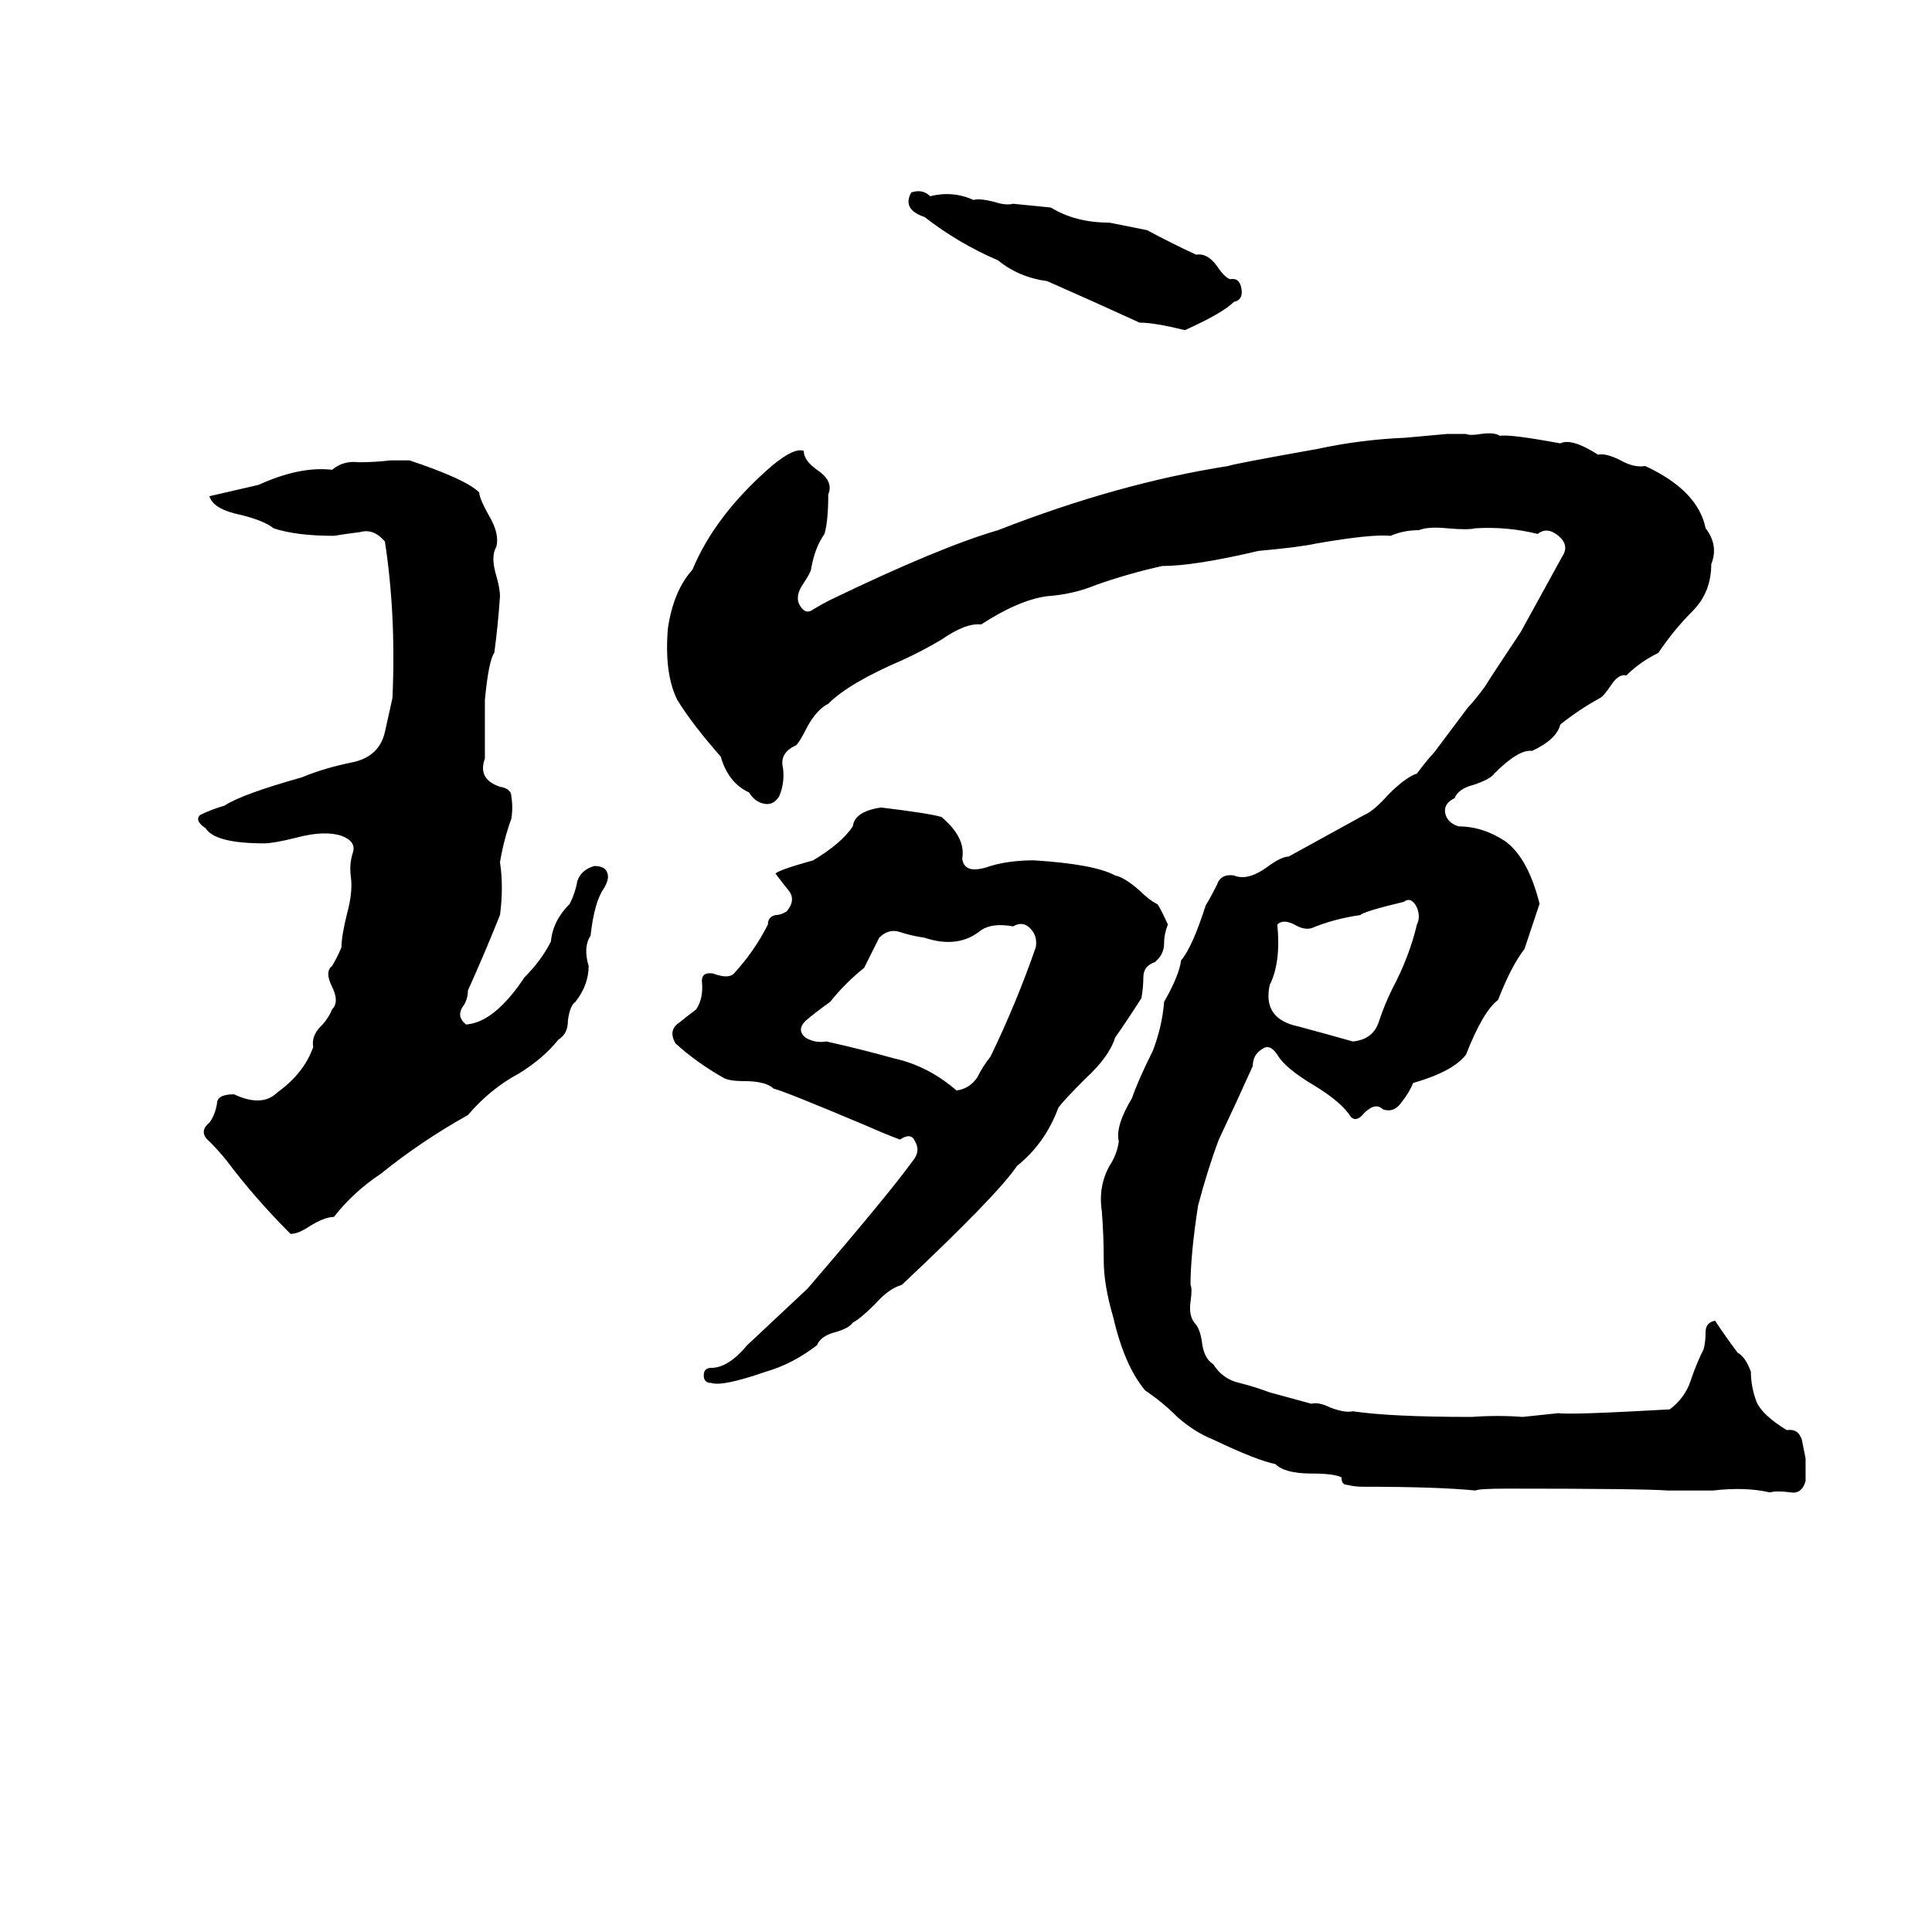 <svg xmlns="http://www.w3.org/2000/svg" viewBox="0 -800 1024 1024">
	<path fill="#000000" d="M483 -698Q489 -700 493 -696Q505 -699 516 -694Q519 -695 527 -693Q533 -691 537 -692Q547 -691 557 -690Q570 -682 588 -682Q598 -680 608 -678Q621 -671 634 -665Q640 -666 645 -659Q649 -653 652 -652Q657 -653 658 -647Q659 -641 654 -640Q648 -634 628 -625Q612 -629 604 -629Q580 -640 555 -651Q540 -653 529 -662Q508 -671 490 -685Q478 -689 483 -698ZM767 -570H777Q779 -569 785 -570Q792 -571 795 -569Q800 -570 827 -565Q833 -568 847 -559Q851 -560 859 -556Q866 -552 872 -553Q900 -540 904 -520Q911 -511 907 -501Q907 -486 897 -476Q887 -466 879 -454Q869 -449 862 -442Q858 -443 854 -437Q850 -431 848 -430Q837 -424 827 -416Q825 -408 812 -402Q805 -403 792 -390Q790 -387 781 -384Q773 -382 771 -377Q765 -374 766 -369Q767 -364 773 -362Q786 -362 798 -354Q810 -345 816 -321Q812 -309 808 -297Q801 -288 794 -270Q786 -264 777 -241Q770 -232 749 -226Q747 -221 743 -216Q739 -210 733 -212Q729 -216 723 -210Q719 -205 716 -208Q711 -216 696 -225Q681 -234 677 -241Q673 -247 669 -244Q664 -241 664 -235Q655 -215 646 -196Q640 -180 635 -161Q631 -135 631 -119Q632 -117 631 -110Q630 -103 633 -99Q636 -96 637 -89Q638 -80 643 -77Q648 -69 657 -67Q665 -65 673 -62Q684 -59 695 -56Q699 -57 705 -54Q713 -51 717 -52Q737 -49 780 -49Q794 -50 807 -49Q817 -50 826 -51Q832 -50 885 -53Q893 -59 896 -68Q899 -77 903 -85Q904 -89 904 -94Q904 -99 909 -100Q915 -91 921 -83Q925 -81 928 -73Q928 -65 931 -57Q934 -50 947 -42Q953 -43 955 -37Q956 -32 957 -27Q957 -21 957 -15Q955 -8 949 -9Q942 -10 938 -9Q925 -12 908 -10Q896 -10 884 -10Q870 -11 799 -11Q784 -11 782 -10Q762 -12 722 -12Q718 -12 714 -13Q711 -13 711 -17Q707 -19 695 -19Q681 -19 676 -24Q666 -26 643 -37Q633 -41 624 -49Q616 -57 607 -63Q596 -76 590 -102Q585 -119 585 -132Q585 -145 584 -158Q582 -171 588 -182Q592 -188 593 -195Q591 -203 600 -218Q603 -227 611 -243Q616 -256 617 -269Q625 -283 626 -291Q632 -298 639 -320Q642 -325 645 -331Q647 -337 654 -336Q661 -333 671 -340Q679 -346 683 -346Q703 -357 723 -368Q728 -370 736 -379Q745 -388 751 -390Q757 -398 760 -401L778 -425Q781 -428 787 -436Q790 -441 806 -465Q817 -485 828 -505Q832 -511 826 -516Q820 -521 815 -517Q799 -521 782 -520Q778 -519 767 -520Q757 -521 752 -519Q744 -519 737 -516Q727 -517 698 -512Q689 -510 667 -508Q633 -500 616 -500Q598 -496 581 -490Q569 -485 555 -484Q540 -482 520 -469Q512 -470 499 -461Q489 -455 478 -450Q450 -438 439 -427Q433 -424 428 -415Q424 -407 422 -405Q413 -401 415 -393Q416 -385 413 -378Q410 -373 405 -374Q400 -375 397 -380Q386 -385 382 -399Q367 -416 359 -429Q352 -443 354 -467Q357 -487 367 -498Q379 -527 409 -553Q421 -563 426 -561Q426 -556 433 -551Q442 -545 439 -538Q439 -524 437 -517Q432 -510 430 -499Q430 -497 426 -491Q421 -484 424 -479Q427 -474 431 -477Q436 -480 440 -482Q498 -510 529 -519Q593 -544 651 -553Q653 -554 698 -562Q721 -567 745 -568Q756 -569 767 -570ZM207 -556H217Q247 -546 254 -539Q254 -536 259 -527Q265 -517 263 -510Q260 -505 263 -495Q265 -488 265 -484Q264 -469 262 -454Q259 -450 257 -429Q257 -413 257 -398Q253 -387 265 -383Q271 -382 271 -378Q272 -372 271 -366Q267 -355 265 -343Q267 -330 265 -315Q257 -295 248 -275Q248 -270 245 -266Q242 -261 247 -257Q262 -258 278 -282Q287 -291 292 -301Q293 -312 302 -321Q305 -327 306 -333Q308 -339 315 -341Q321 -341 322 -337Q323 -334 320 -329Q315 -322 313 -304Q309 -298 312 -288Q312 -278 305 -269Q302 -267 301 -259Q301 -252 296 -249Q288 -239 275 -231Q260 -223 248 -209Q223 -195 202 -178Q187 -168 177 -155Q172 -155 164 -150Q158 -146 154 -146Q135 -165 120 -185Q116 -190 111 -195Q105 -200 111 -205Q114 -209 115 -215Q115 -220 124 -220Q139 -213 147 -221Q161 -231 166 -245Q165 -251 170 -256Q174 -260 176 -265Q180 -269 176 -277Q172 -285 176 -288Q179 -293 181 -298Q181 -304 184 -316Q187 -327 186 -335Q185 -342 187 -348Q189 -354 181 -357Q172 -360 157 -356Q145 -353 140 -353Q114 -353 109 -361Q103 -365 106 -368Q112 -371 119 -373Q128 -379 160 -388Q172 -393 187 -396Q201 -399 204 -412Q206 -421 208 -430Q210 -474 204 -513Q198 -520 191 -518Q183 -517 177 -516Q157 -516 145 -520Q140 -524 128 -527Q113 -530 111 -537Q124 -540 137 -543Q159 -553 176 -551Q182 -556 190 -555Q199 -555 207 -556ZM467 -372Q492 -369 499 -367Q512 -356 510 -345Q511 -336 525 -341Q535 -344 548 -344Q580 -342 591 -336Q596 -335 604 -328Q609 -323 613 -321Q614 -321 619 -310Q617 -305 617 -300Q617 -294 612 -290Q606 -288 606 -282Q606 -277 605 -271Q598 -260 591 -250Q588 -240 575 -228Q564 -217 561 -213Q554 -194 539 -182Q529 -167 478 -119Q471 -117 464 -109Q456 -101 452 -99Q450 -96 443 -94Q435 -92 433 -87Q420 -77 406 -73Q383 -65 377 -67Q373 -67 373 -71Q373 -75 377 -75Q386 -75 396 -87L428 -117Q471 -167 484 -185Q488 -190 485 -195Q483 -200 477 -196Q469 -199 460 -203Q415 -222 410 -223Q406 -227 394 -227Q386 -227 383 -229Q369 -237 358 -247Q354 -254 360 -258Q365 -262 369 -265Q373 -271 372 -280Q372 -285 378 -284Q386 -281 389 -284Q400 -296 407 -310Q407 -314 411 -315Q414 -315 417 -317Q422 -323 418 -328Q414 -333 411 -337Q413 -339 431 -344Q446 -353 452 -362Q453 -370 467 -372ZM744 -322Q723 -317 721 -315Q707 -313 695 -308Q691 -307 686 -310Q680 -313 677 -310Q679 -290 673 -278Q669 -260 688 -256Q703 -252 717 -248Q728 -249 731 -259Q734 -268 738 -276Q747 -293 751 -310Q753 -314 751 -319Q748 -325 744 -322ZM537 -309Q526 -311 520 -307Q508 -297 490 -303Q483 -304 477 -306Q471 -308 466 -303Q462 -295 458 -287Q448 -279 440 -269Q433 -264 427 -259Q422 -254 427 -250Q432 -247 438 -248Q456 -244 474 -239Q492 -235 507 -222Q514 -223 518 -229Q521 -235 525 -240Q539 -269 549 -298Q550 -304 546 -308Q542 -312 537 -309Z"/>
</svg>